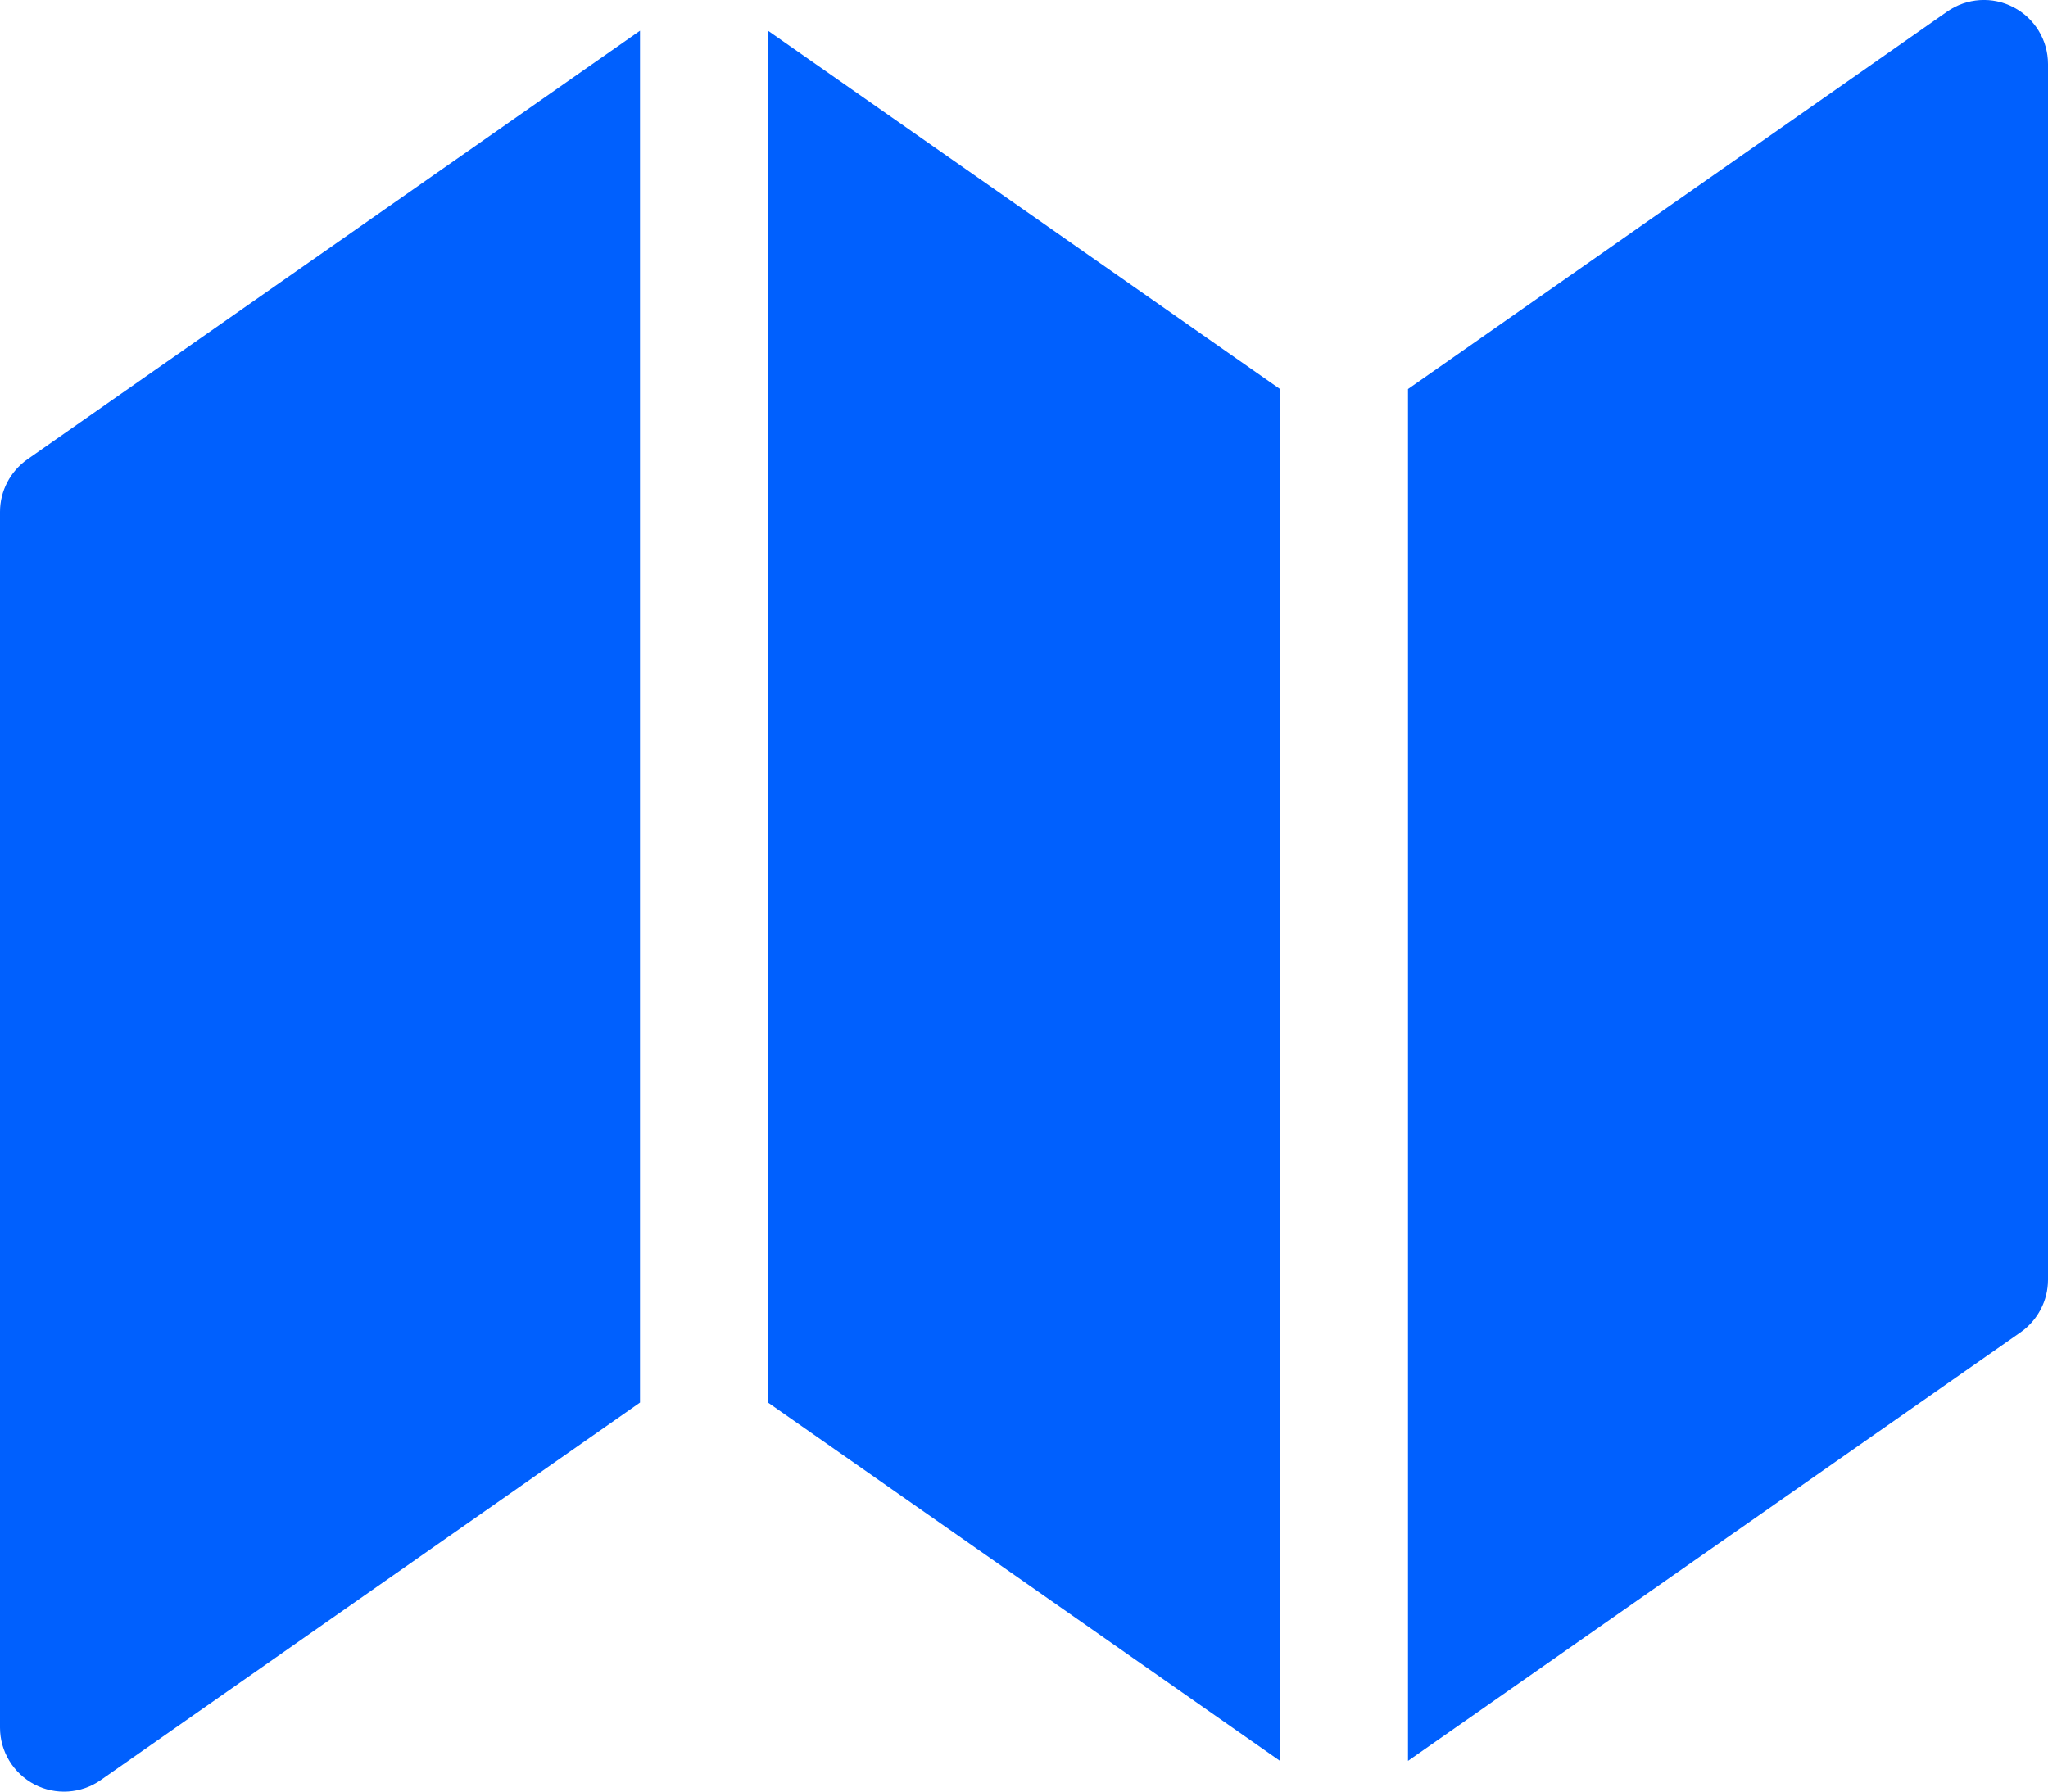 <svg width="16" height="14" viewBox="0 0 16 14" fill="none" xmlns="http://www.w3.org/2000/svg">
<path d="M10 3.04L6 0.24V10.96L10 13.76V3.04ZM11 13.76L15.787 10.41C15.92 10.316 16 10.163 16 10V0.5C16 0.314 15.896 0.143 15.731 0.057C15.566 -0.03 15.366 -0.017 15.213 0.09L11 3.04V13.76ZM0.213 3.59L5 0.24V10.96L0.787 13.91C0.634 14.017 0.434 14.03 0.269 13.944C0.104 13.857 0 13.686 0 13.5V4C0 3.837 0.08 3.684 0.213 3.59Z" fill="#0060FE"/>
</svg>
